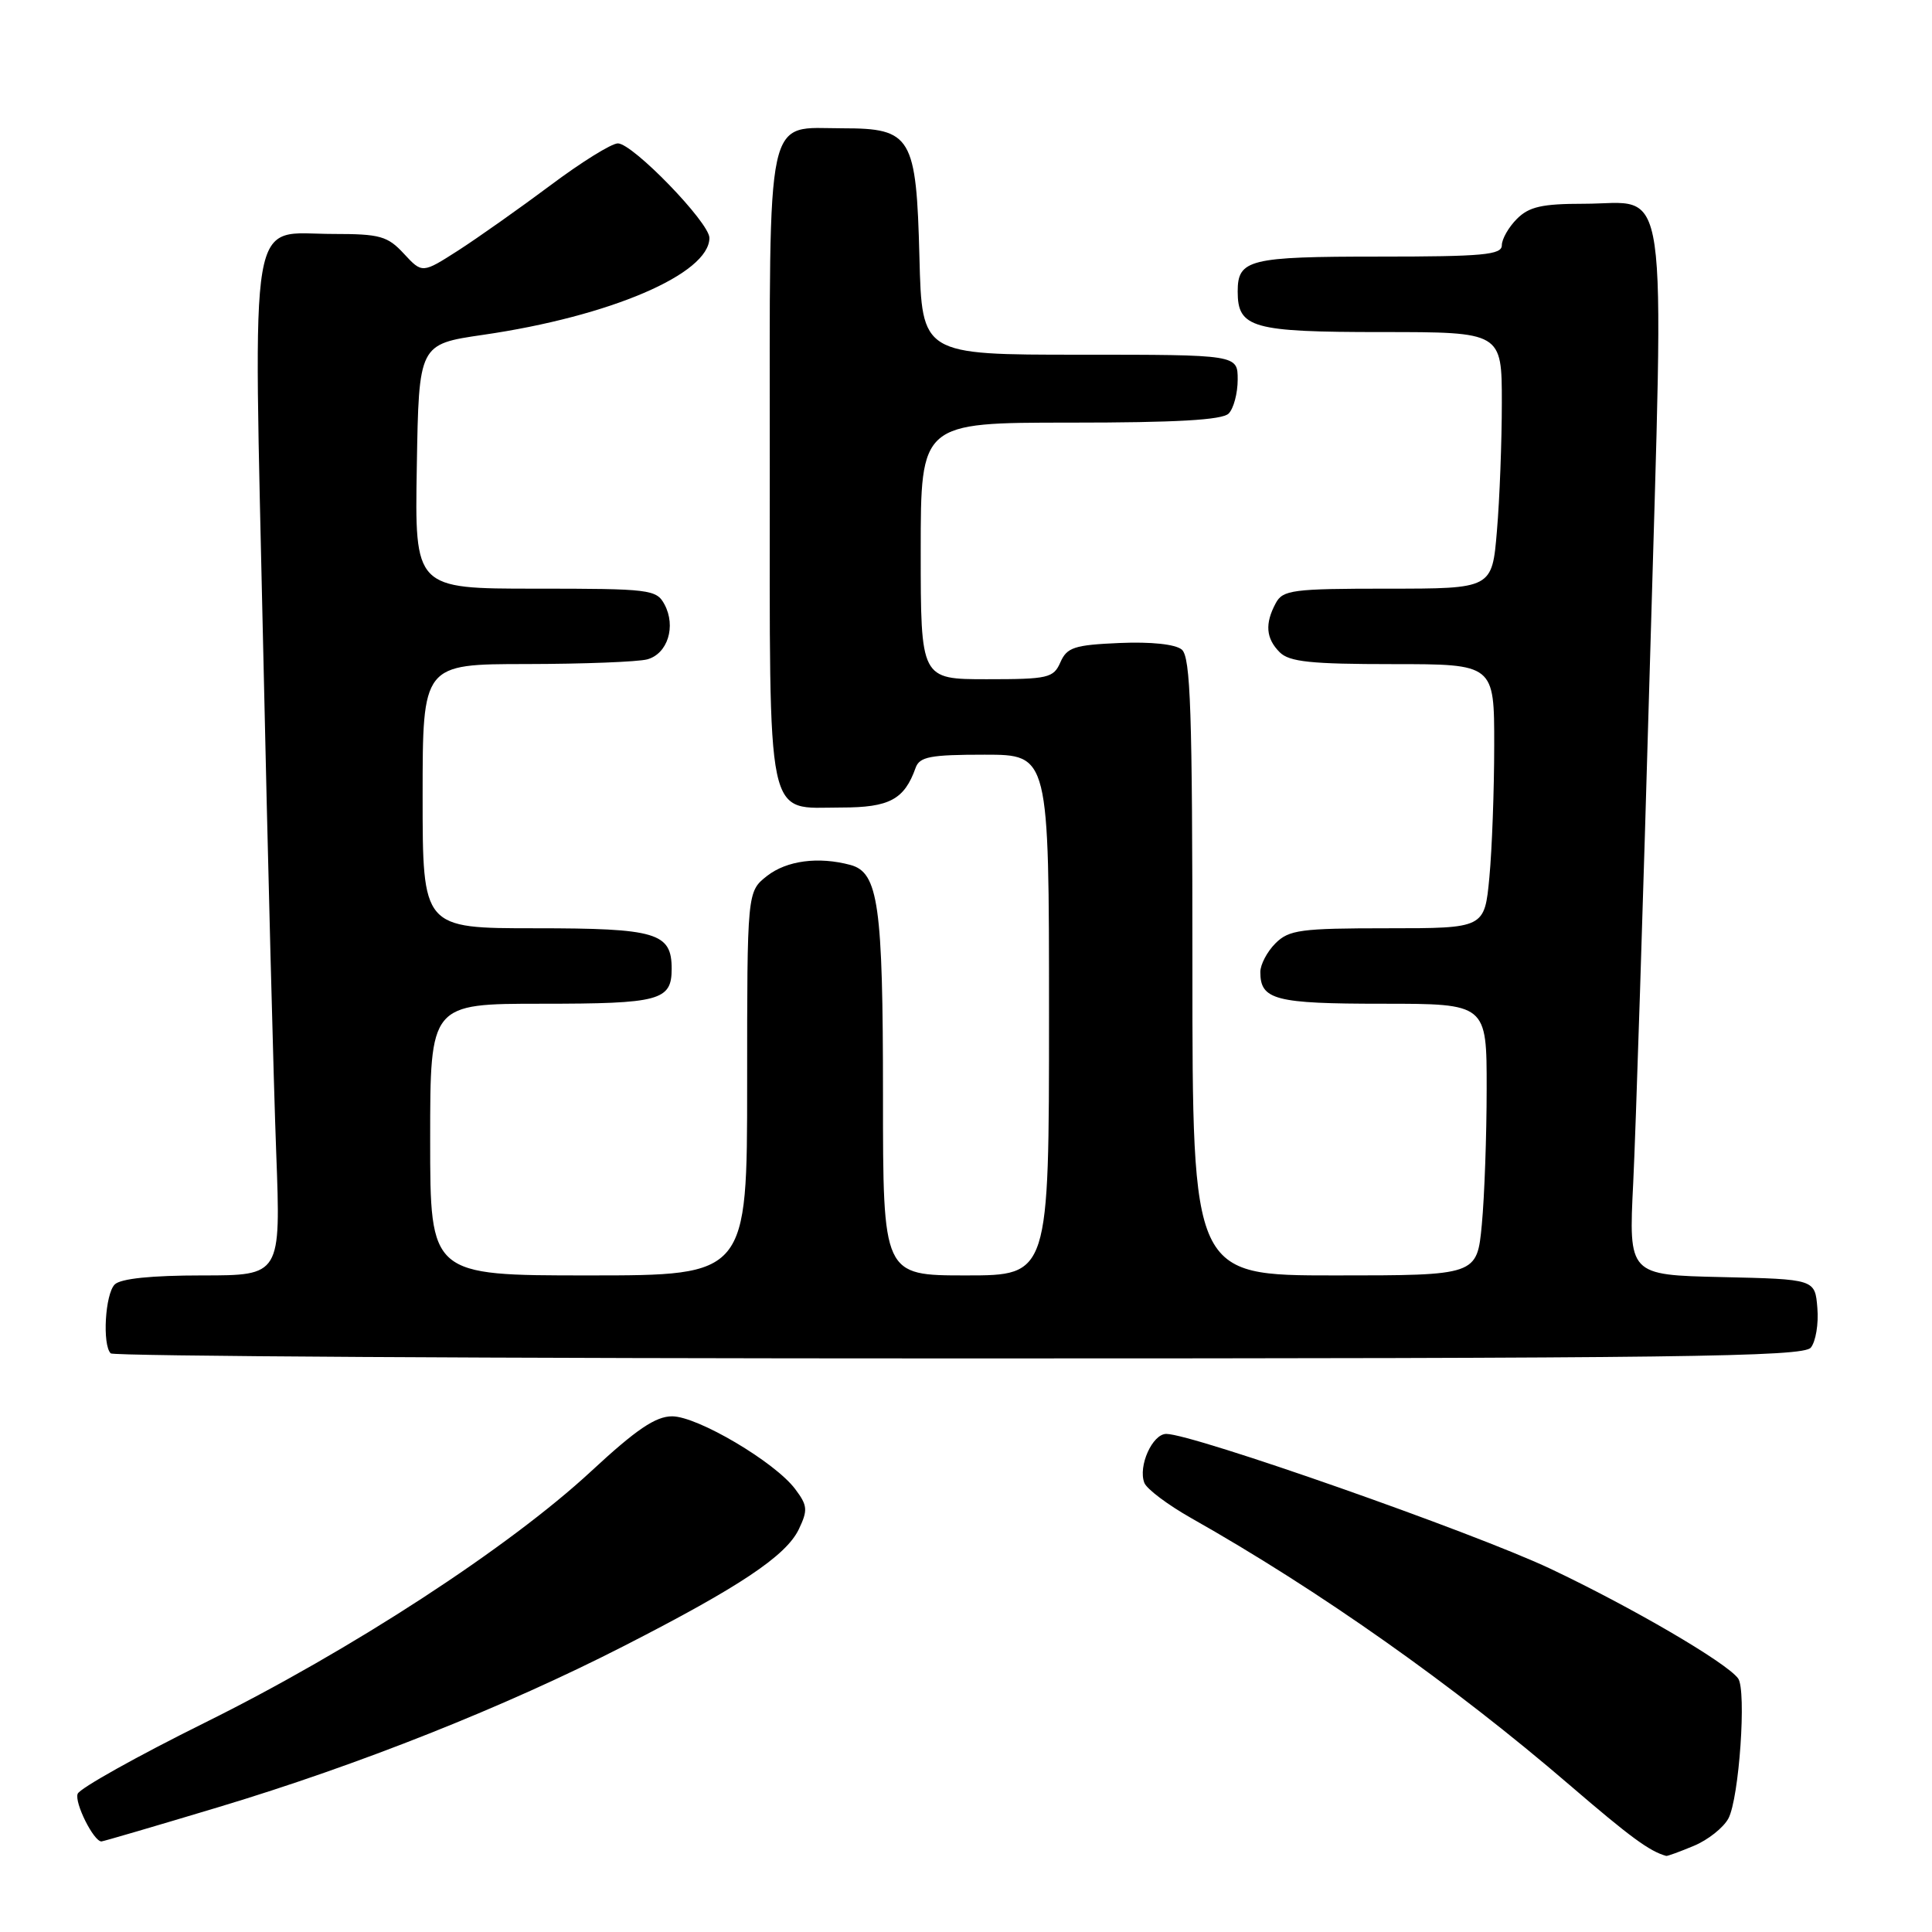 <?xml version="1.0" encoding="UTF-8" standalone="no"?>
<!DOCTYPE svg PUBLIC "-//W3C//DTD SVG 1.1//EN" "http://www.w3.org/Graphics/SVG/1.1/DTD/svg11.dtd" >
<svg xmlns="http://www.w3.org/2000/svg" xmlns:xlink="http://www.w3.org/1999/xlink" version="1.1" viewBox="0 0 256 256">
 <g >
 <path fill="currentColor"
d=" M 224.45 244.58 C 226.31 243.81 228.37 242.17 229.02 240.96 C 230.45 238.29 231.44 223.95 230.31 222.40 C 228.76 220.29 216.16 212.94 205.38 207.84 C 195.21 203.04 158.05 190.00 154.54 190.00 C 152.70 190.00 150.78 194.28 151.63 196.48 C 151.94 197.30 154.74 199.40 157.85 201.16 C 174.76 210.71 192.61 223.30 208.00 236.54 C 216.03 243.44 218.56 245.30 220.78 245.92 C 220.94 245.96 222.59 245.36 224.45 244.58 Z  M 29.00 239.44 C 47.60 233.84 66.95 226.15 82.64 218.12 C 98.00 210.27 104.16 206.16 105.85 202.63 C 107.06 200.09 107.01 199.49 105.36 197.30 C 102.67 193.72 92.43 187.67 89.06 187.67 C 86.87 187.67 84.30 189.41 78.34 194.94 C 67.43 205.05 46.50 218.68 27.15 228.26 C 18.16 232.72 10.57 236.96 10.29 237.69 C 9.84 238.86 12.41 244.00 13.44 244.00 C 13.66 244.00 20.66 241.95 29.00 239.44 Z  M 239.94 178.57 C 240.59 177.78 240.99 175.42 240.81 173.32 C 240.50 169.50 240.50 169.50 228.15 169.22 C 215.80 168.94 215.80 168.94 216.41 156.72 C 216.74 150.00 217.74 118.95 218.63 87.71 C 220.51 21.49 221.31 27.00 209.85 27.00 C 204.33 27.00 202.61 27.39 201.00 29.00 C 199.90 30.10 199.00 31.68 199.00 32.50 C 199.00 33.77 196.52 34.00 182.70 34.00 C 165.50 34.00 164.00 34.37 164.00 38.63 C 164.00 43.46 165.92 44.00 183.07 44.00 C 199.00 44.00 199.00 44.00 199.00 53.35 C 199.00 58.49 198.71 66.14 198.35 70.35 C 197.71 78.00 197.71 78.00 183.89 78.00 C 171.25 78.00 169.98 78.17 169.04 79.93 C 167.58 82.65 167.74 84.60 169.57 86.43 C 170.84 87.70 173.70 88.00 184.57 88.00 C 198.00 88.00 198.00 88.00 197.99 98.75 C 197.99 104.66 197.70 112.54 197.35 116.25 C 196.71 123.00 196.71 123.00 183.86 123.00 C 172.33 123.00 170.79 123.21 169.00 125.00 C 167.90 126.10 167.00 127.81 167.00 128.80 C 167.00 132.49 168.95 133.00 183.20 133.00 C 197.00 133.00 197.00 133.00 196.99 144.25 C 196.99 150.44 196.70 158.54 196.35 162.25 C 195.71 169.00 195.71 169.00 176.86 169.00 C 158.00 169.00 158.00 169.00 158.00 128.12 C 158.00 94.17 157.76 87.05 156.59 86.07 C 155.73 85.36 152.52 85.02 148.34 85.20 C 142.35 85.46 141.38 85.78 140.51 87.75 C 139.60 89.84 138.89 90.00 130.76 90.00 C 122.00 90.00 122.00 90.00 122.00 73.00 C 122.00 56.00 122.00 56.00 141.80 56.00 C 155.87 56.00 161.95 55.65 162.80 54.80 C 163.46 54.14 164.00 52.11 164.00 50.30 C 164.00 47.00 164.00 47.00 143.08 47.00 C 122.16 47.00 122.16 47.00 121.83 34.10 C 121.42 18.08 120.78 17.00 111.67 17.00 C 101.32 17.00 102.00 13.84 102.00 61.83 C 102.00 110.00 101.37 107.00 111.50 107.00 C 117.85 107.00 119.83 105.94 121.32 101.75 C 121.84 100.27 123.25 100.00 130.47 100.00 C 139.00 100.00 139.00 100.00 139.00 134.50 C 139.00 169.00 139.00 169.00 128.00 169.00 C 117.00 169.00 117.00 169.00 117.00 145.15 C 117.00 119.90 116.39 115.61 112.69 114.61 C 108.43 113.47 104.24 114.03 101.63 116.07 C 99.00 118.15 99.00 118.15 99.00 143.57 C 99.00 169.00 99.00 169.00 78.00 169.00 C 57.00 169.00 57.00 169.00 57.00 151.00 C 57.00 133.00 57.00 133.00 71.80 133.00 C 87.42 133.00 89.00 132.58 89.00 128.37 C 89.00 123.59 87.00 123.00 70.93 123.00 C 56.00 123.00 56.00 123.00 56.00 105.50 C 56.00 88.00 56.00 88.00 69.75 87.99 C 77.31 87.98 84.52 87.70 85.76 87.37 C 88.46 86.64 89.61 83.00 88.05 80.09 C 86.98 78.10 86.14 78.00 70.94 78.00 C 54.95 78.00 54.95 78.00 55.23 61.80 C 55.50 45.61 55.50 45.61 64.00 44.37 C 80.83 41.93 94.00 36.29 94.00 31.52 C 94.00 29.49 83.84 19.00 81.87 19.00 C 81.03 19.00 77.01 21.50 72.93 24.56 C 68.84 27.61 63.35 31.49 60.73 33.18 C 55.95 36.24 55.95 36.24 53.52 33.62 C 51.36 31.28 50.35 31.00 44.20 31.00 C 32.78 31.00 33.57 26.36 34.87 85.71 C 35.48 113.64 36.26 143.81 36.60 152.75 C 37.21 169.00 37.21 169.00 26.81 169.00 C 20.05 169.00 15.98 169.42 15.20 170.20 C 13.93 171.47 13.54 178.20 14.67 179.33 C 15.03 179.70 65.60 180.00 127.04 180.00 C 222.70 180.00 238.93 179.79 239.94 178.57 Z "/>
</g>
</svg>